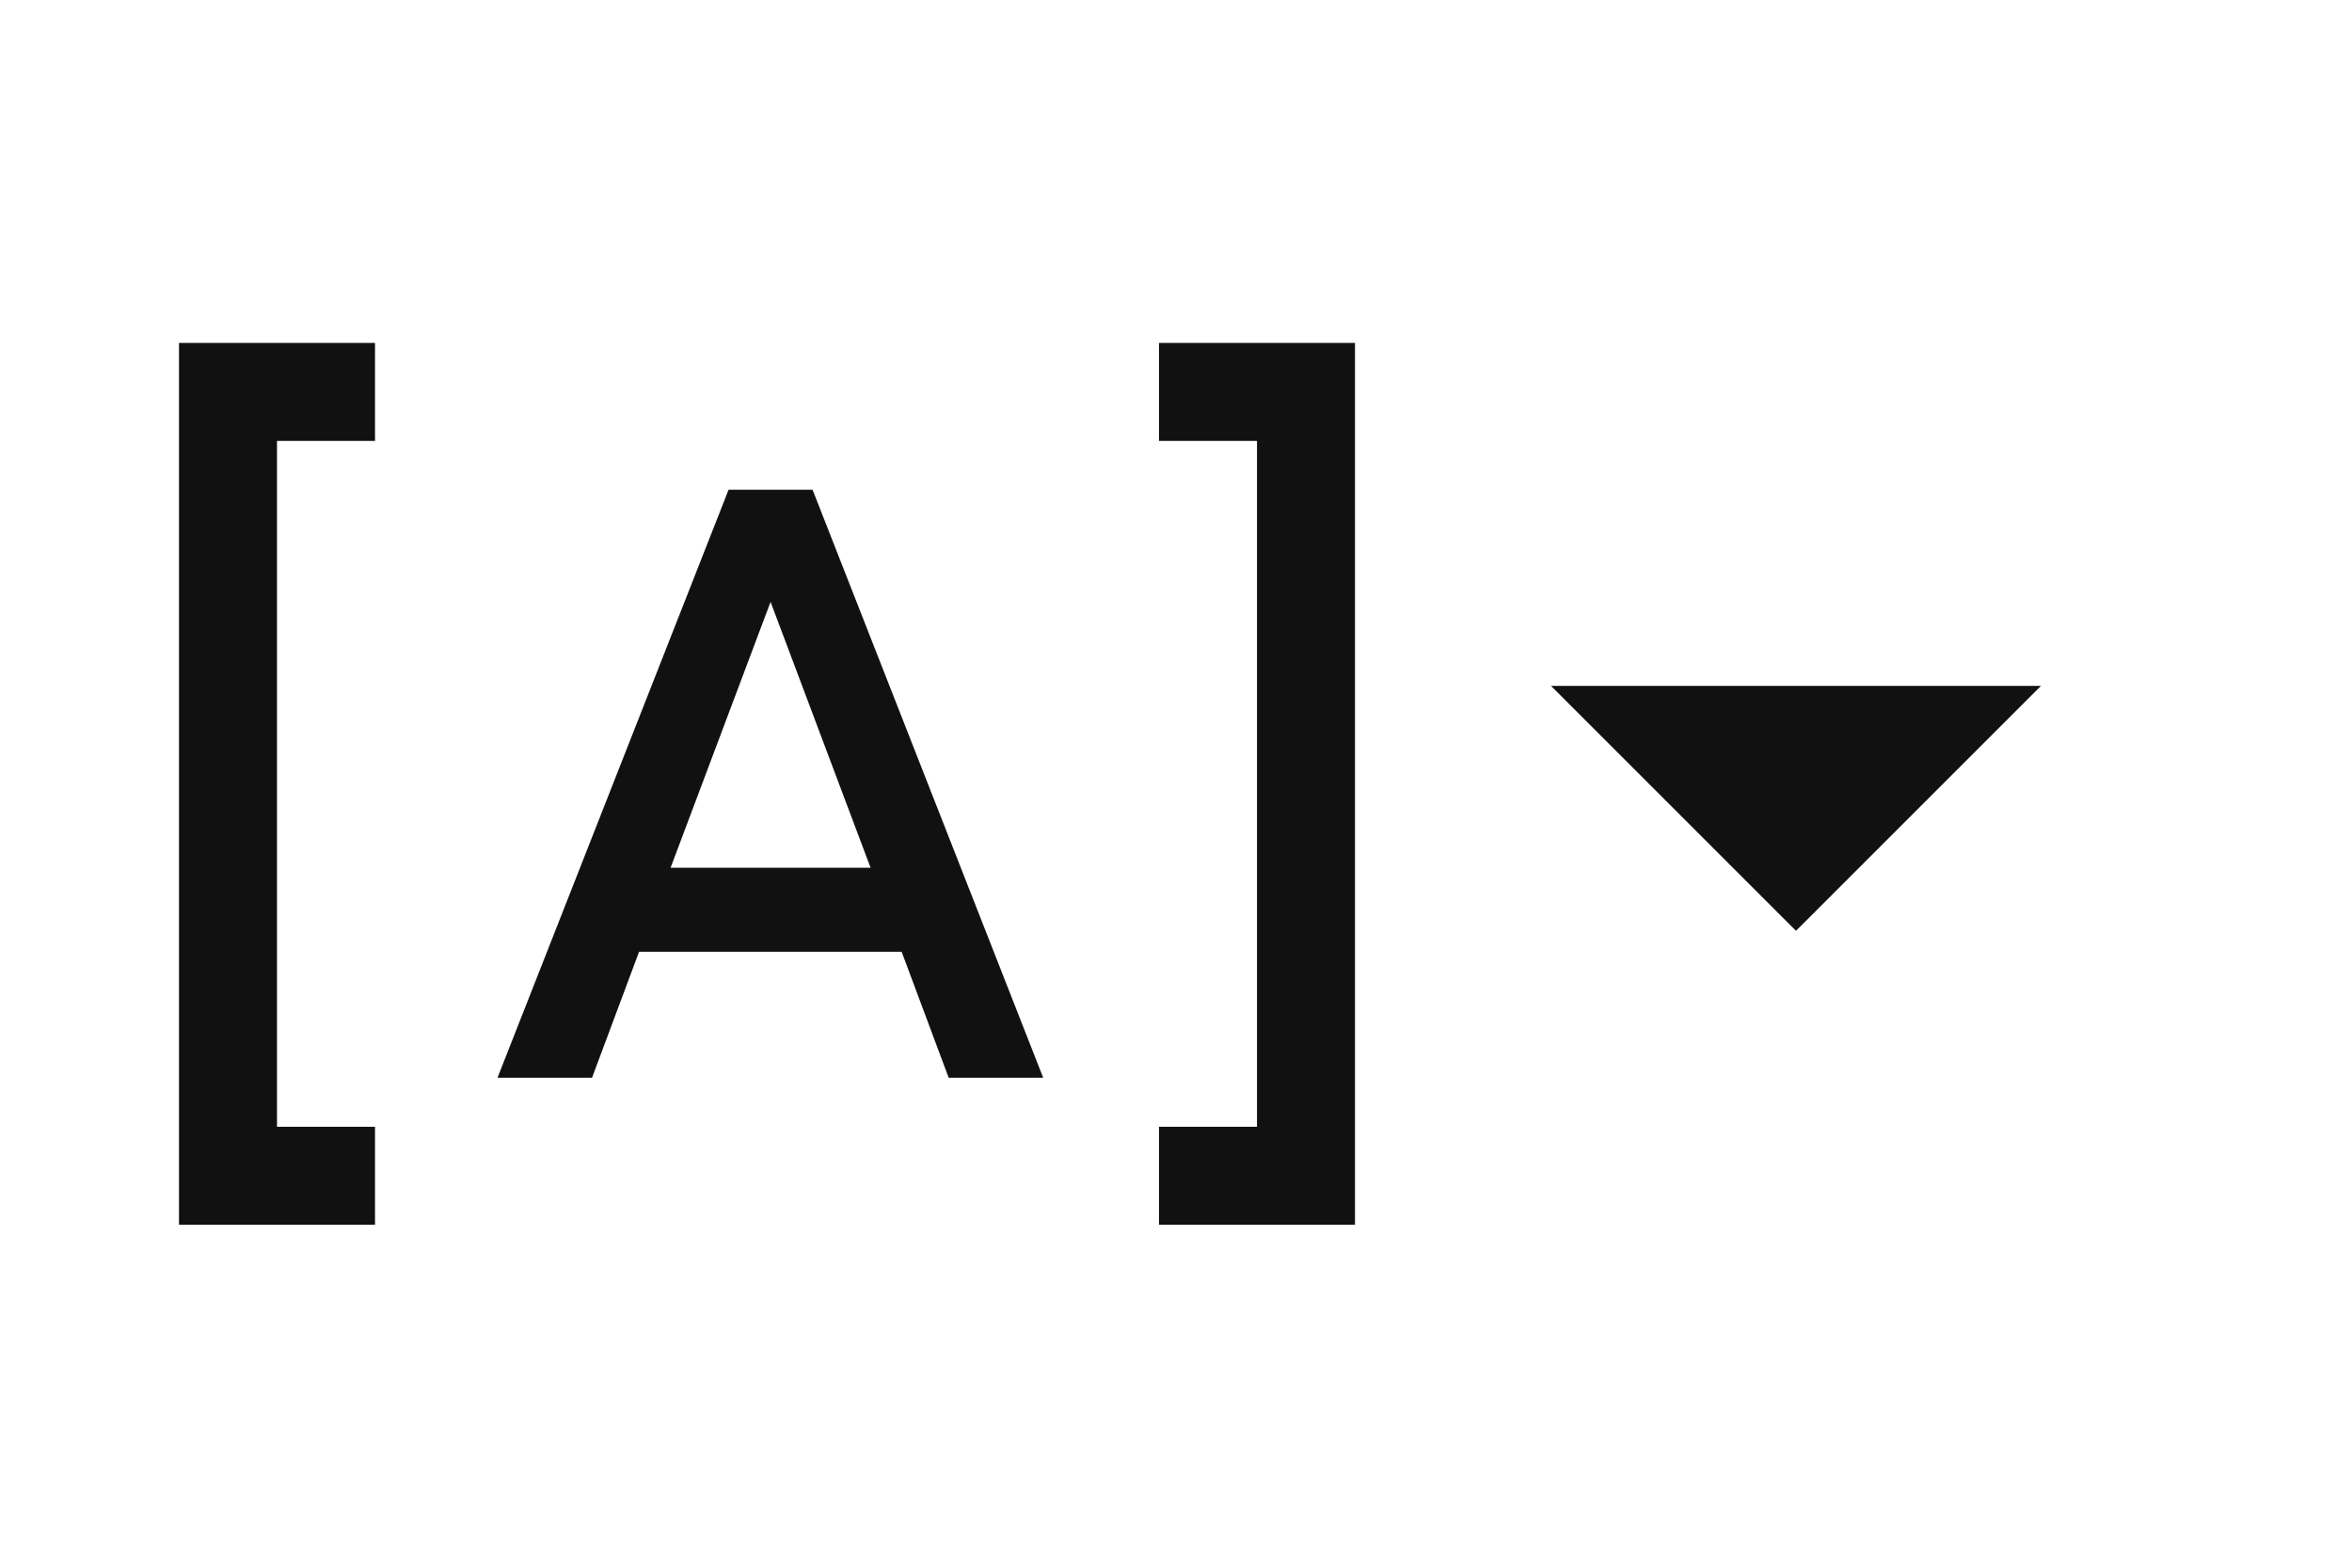 <?xml version="1.0" encoding="UTF-8"?>
<svg width="48px" height="32px" viewBox="0 0 48 32" version="1.1" xmlns="http://www.w3.org/2000/svg" xmlns:xlink="http://www.w3.org/1999/xlink">
    <!-- Generator: Sketch 49.3 (51167) - http://www.bohemiancoding.com/sketch -->
    <title>icon-piping</title>
    <desc>Created with Sketch.</desc>
    <defs></defs>
    <g id="icon-piping" stroke="none" stroke-width="1" fill="none" fill-rule="evenodd">
        <polygon id="Shape" fill="#111111" fill-rule="nonzero" points="31.653 14 36.653 19 41.653 14"></polygon>
        <polygon id="Combined-Shape" fill="#111111" fill-rule="nonzero" points="7.653 25 3.653 25 3.653 7 7.653 7 7.653 9 5.653 9 5.653 23 7.653 23"></polygon>
        <path d="M14.869,9.997 L10.153,22 L12.082,22 L13.042,19.428 L18.401,19.428 L19.361,22 L21.29,22 L16.583,9.997 L14.869,9.997 Z M15.726,12.286 L17.767,17.713 L13.685,17.713 L15.726,12.286 Z" id="Shape" fill="#111111" fill-rule="nonzero"></path>
        <polygon id="Combined-Shape" fill="#111111" fill-rule="nonzero" points="25.653 23 25.653 9 23.653 9 23.653 7 27.653 7 27.653 25 23.653 25 23.653 23"></polygon>
    </g>
</svg>